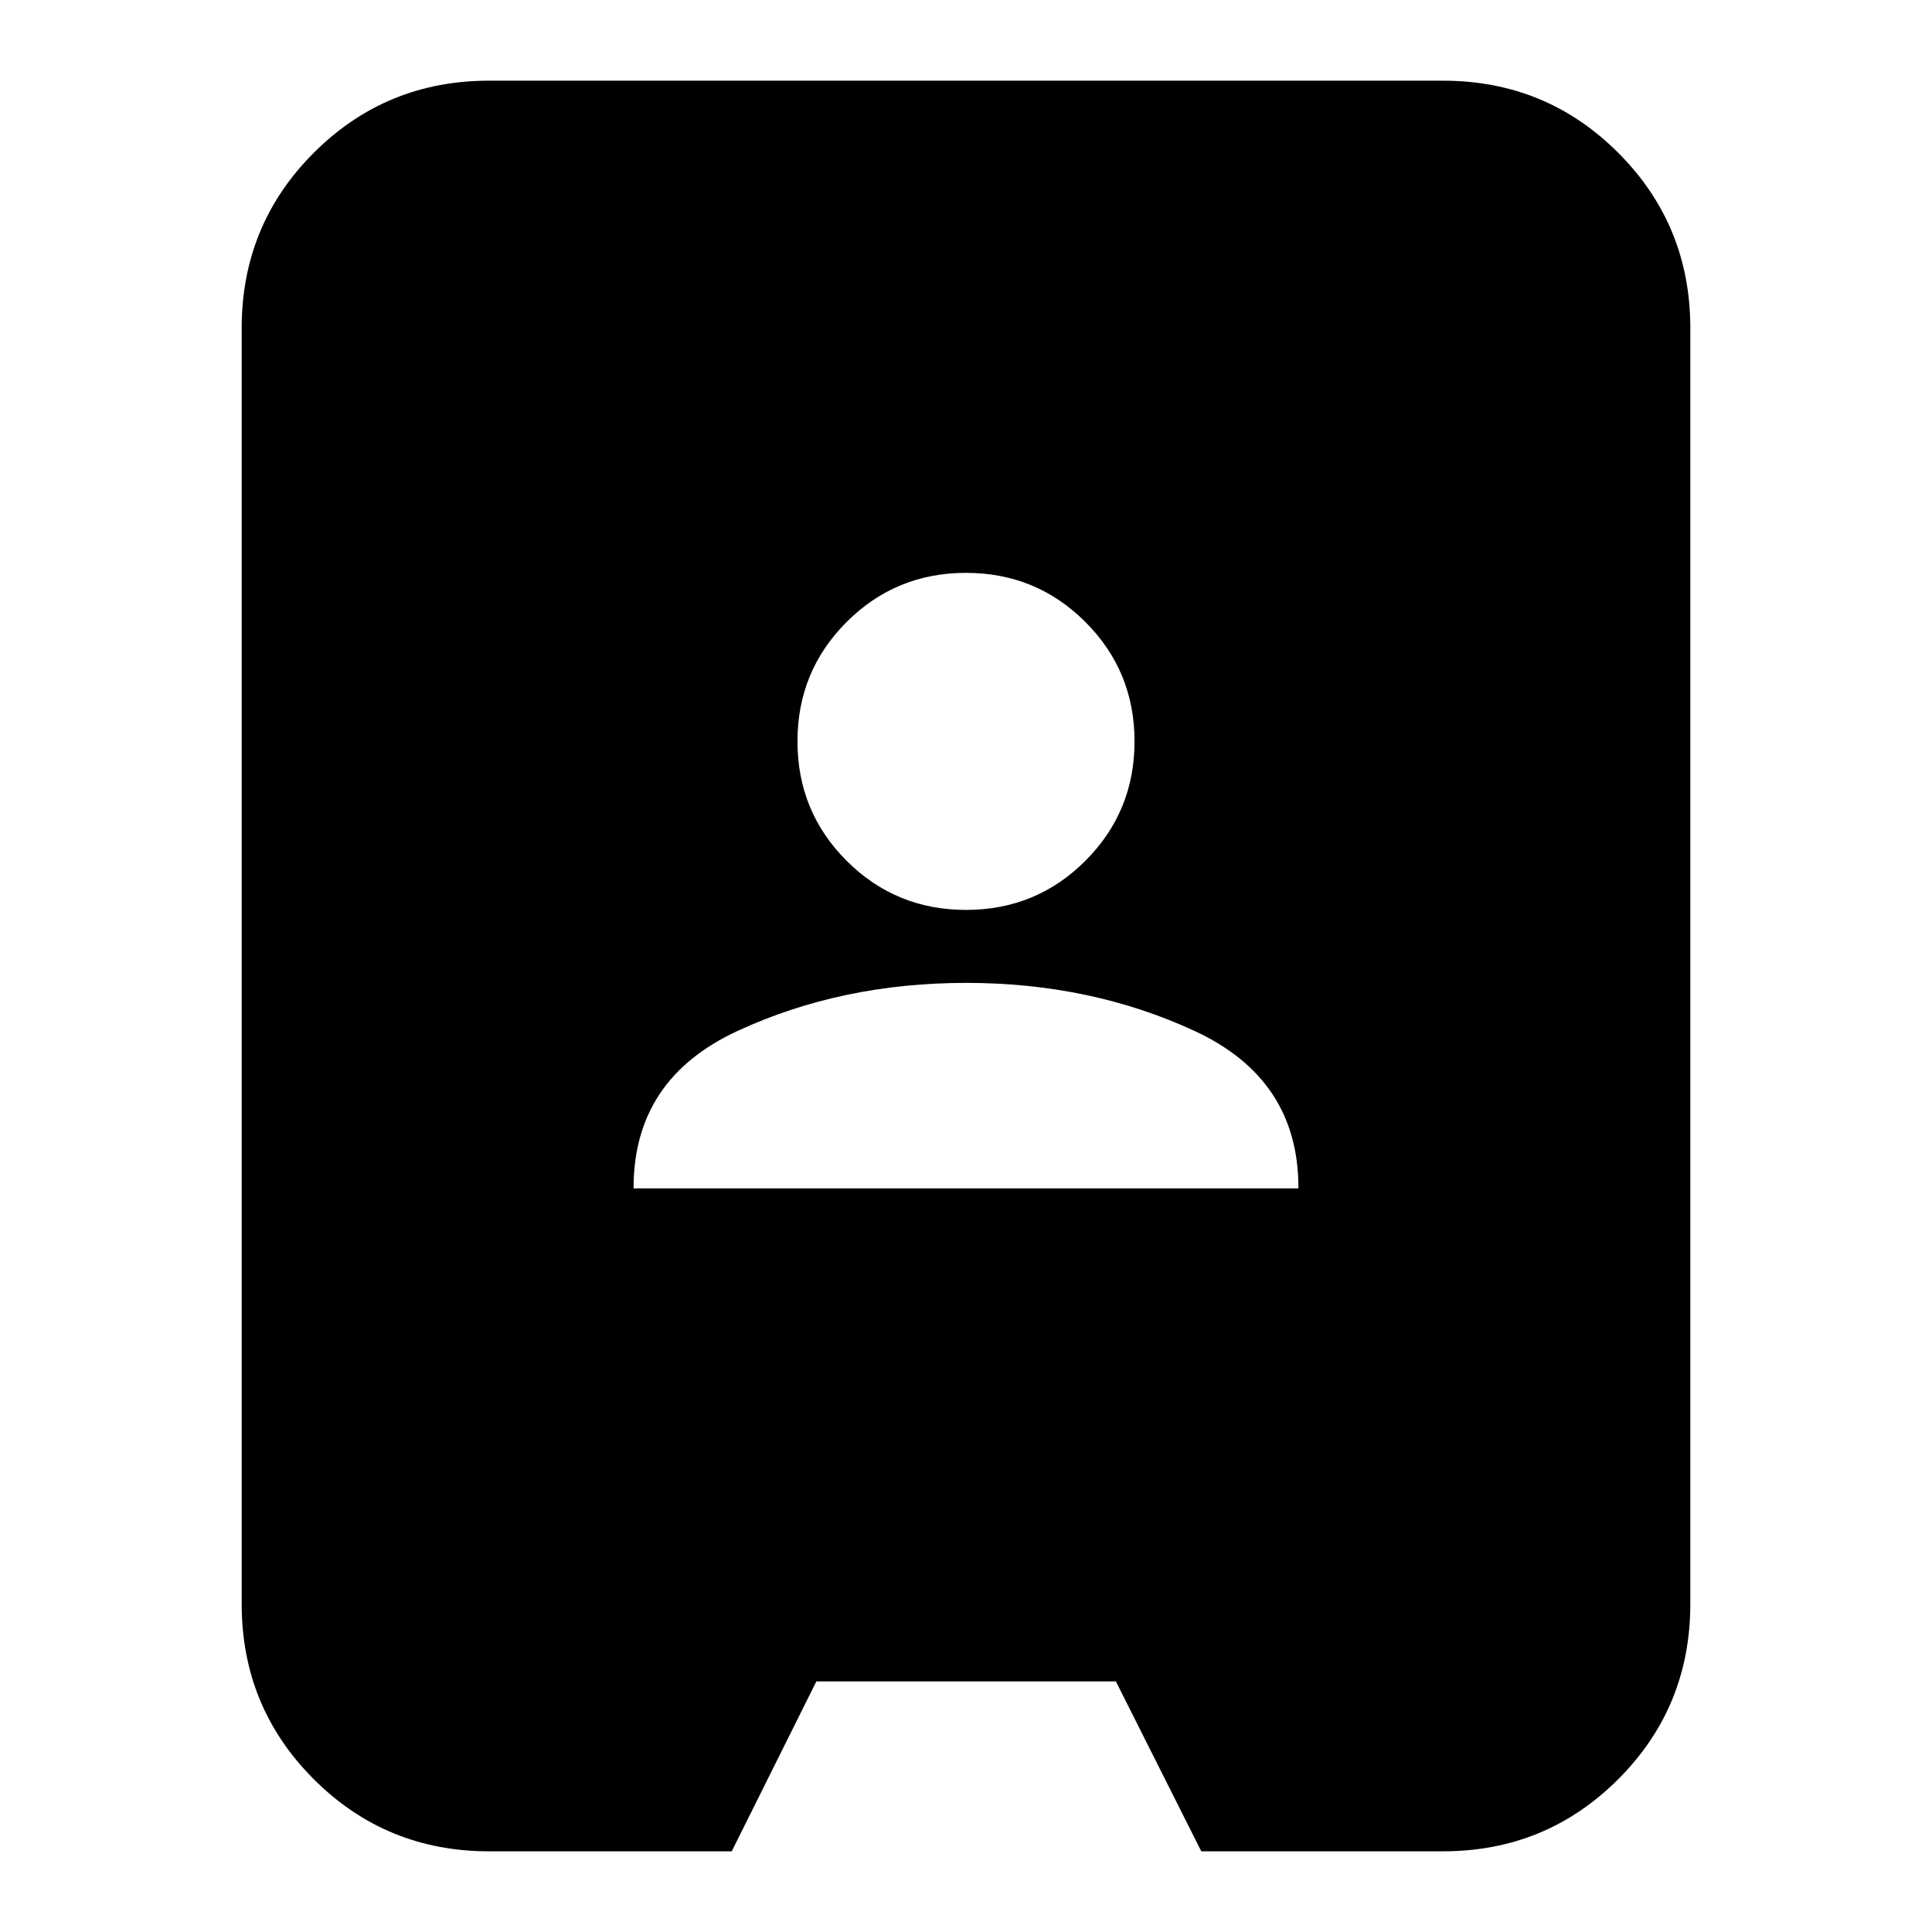<svg xmlns="http://www.w3.org/2000/svg" height="24" viewBox="0 -960 960 960" width="24"><path d="M243.04-40.09q-51.3 0-87.12-35.83-35.83-35.82-35.83-87.12v-633.92q0-51.3 35.83-87.12 35.82-35.83 87.12-35.83h473.92q51.3 0 87.12 35.83 35.83 35.82 35.83 87.12v633.92q0 51.3-35.83 87.12-35.82 35.83-87.12 35.83H596.91l-42.43-84.43H405.65l-42.06 84.43H243.04Zm71.79-329.43h330.34v-.35q0-53.98-51.6-77.86-51.6-23.88-113.52-23.88-61.92 0-113.57 23.88-51.65 23.88-51.65 77.86v.35ZM480-507.87q34.91 0 59.32-24.41 24.42-24.42 24.42-59.33t-24.42-59.32q-24.41-24.42-59.32-24.42t-59.32 24.42q-24.42 24.41-24.42 59.32t24.42 59.33q24.41 24.41 59.32 24.41Z"/></svg>